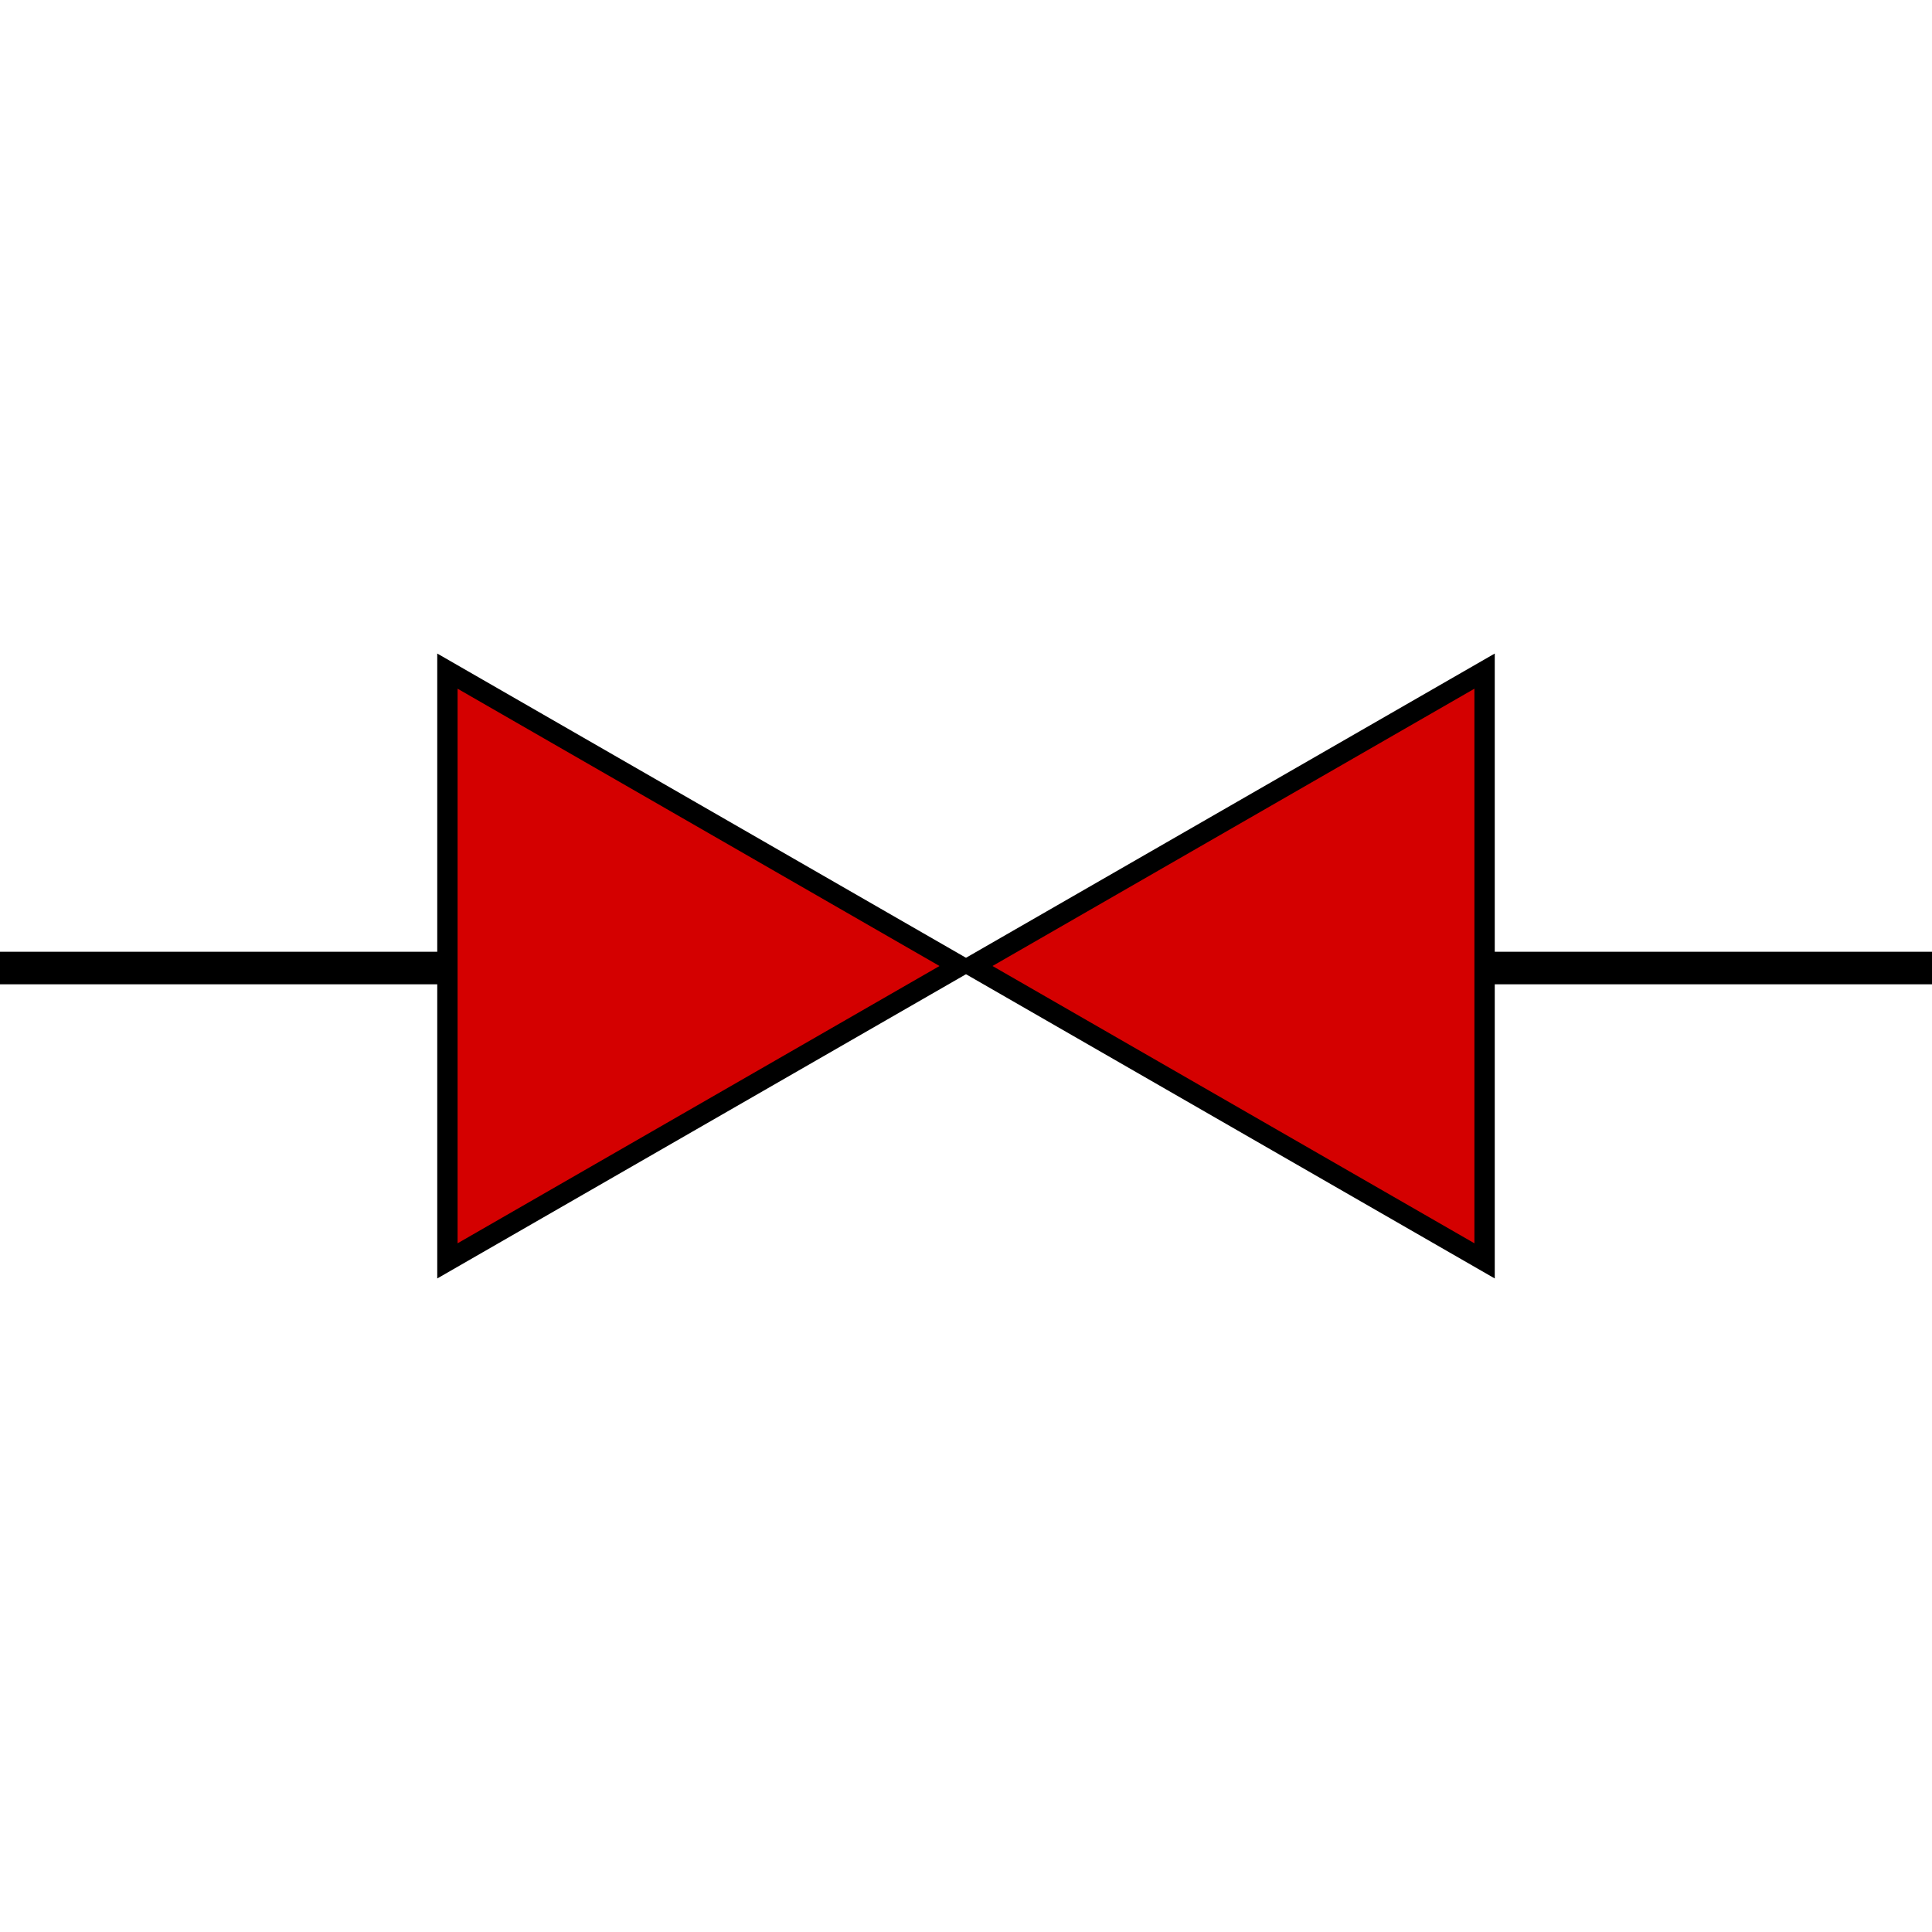 <?xml version="1.0" encoding="UTF-8" standalone="no"?>
<svg
   xmlns:dc="http://purl.org/dc/elements/1.1/"
   xmlns:cc="http://creativecommons.org/ns#"
   xmlns:rdf="http://www.w3.org/1999/02/22-rdf-syntax-ns#"
   xmlns:svg="http://www.w3.org/2000/svg"
   xmlns="http://www.w3.org/2000/svg"
   xmlns:sodipodi="http://sodipodi.sourceforge.net/DTD/sodipodi-0.dtd"
   xmlns:inkscape="http://www.inkscape.org/namespaces/inkscape"
   version="1.1"
   id="Layer_1"
   x="0px"
   y="0px"
   viewBox="0 0 95 95"
   xml:space="preserve"
   sodipodi:docname="2_way_valve_error.svg"
   width="95"
   height="95"
   inkscape:version="1.0 (4035a4fb49, 2020-05-01)"><defs
   id="defs164" /><sodipodi:namedview
   inkscape:document-rotation="0"
   pagecolor="#ffffff"
   bordercolor="#666666"
   borderopacity="1"
   objecttolerance="10"
   gridtolerance="10"
   guidetolerance="10"
   inkscape:pageopacity="0"
   inkscape:pageshadow="2"
   inkscape:window-width="1920"
   inkscape:window-height="1001"
   id="namedview162"
   showgrid="false"
   inkscape:zoom="4.2886478"
   inkscape:cx="87.194345"
   inkscape:cy="47.5"
   inkscape:window-x="-9"
   inkscape:window-y="41"
   inkscape:window-maximized="1"
   inkscape:current-layer="Layer_1" />
<style
   type="text/css"
   id="style2">
	.st0{fill:none;stroke:#000000;stroke-miterlimit:10;}
	.st1{fill:url(#SVGID_1_);}
	.st2{fill:url(#SVGID_2_);}
	.st3{fill:url(#SVGID_3_);}
	.st4{fill:url(#SVGID_4_);}
	.st5{fill:url(#SVGID_5_);}
	.st6{fill:url(#SVGID_6_);}
	.st7{fill:url(#SVGID_7_);}
	.st8{fill:url(#SVGID_8_);}
	.st9{fill:url(#SVGID_9_);}
</style>

<linearGradient
   id="SVGID_1_"
   gradientUnits="userSpaceOnUse"
   x1="-977.671"
   y1="-601.315"
   x2="-955.647"
   y2="-601.315"
   gradientTransform="rotate(180,-477.824,-276.882)">
	<stop
   offset="0"
   style="stop-color:#010101"
   id="stop10" />
	<stop
   offset="1"
   style="stop-color:#010101;stop-opacity:0"
   id="stop12" />
</linearGradient>

<linearGradient
   id="SVGID_2_"
   gradientUnits="userSpaceOnUse"
   x1="-534.634"
   y1="131.498"
   x2="-512.61"
   y2="131.498"
   gradientTransform="translate(607.573,-83.948)">
	<stop
   offset="0"
   style="stop-color:#010101"
   id="stop17" />
	<stop
   offset="1"
   style="stop-color:#010101;stop-opacity:0"
   id="stop19" />
</linearGradient>
<g
   id="g873"><g
     style="fill:#d40000"
     id="g8">
	<polygon
   style="fill:#d40000"
   id="polygon4"
   points="47.2,47.5 22,33 22,62 "
   class="st0" />
	<polygon
   style="fill:#d40000"
   id="polygon6"
   points="47.8,47.5 73,62 73,33 "
   class="st0" />
</g><polygon
     style="fill:#000000;fill-opacity:1"
     id="polygon15"
     points="22,48.4 22,46.8 0,46.8 0,48.4 "
     class="st1" /><polygon
     style="fill:#000000;fill-opacity:1"
     id="polygon22"
     points="73,46.8 73,48.4 95,48.4 95,46.8 "
     class="st2" /></g>



<linearGradient
   id="SVGID_3_"
   gradientUnits="userSpaceOnUse"
   x1="-1092.921"
   y1="-601.315"
   x2="-1070.897"
   y2="-601.315"
   gradientTransform="rotate(180,-477.824,-276.882)">
	<stop
   offset="0"
   style="stop-color:#010101"
   id="stop56" />
	<stop
   offset="1"
   style="stop-color:#010101;stop-opacity:0"
   id="stop58" />
</linearGradient>

<linearGradient
   id="SVGID_4_"
   gradientUnits="userSpaceOnUse"
   x1="-419.384"
   y1="131.498"
   x2="-397.36"
   y2="131.498"
   gradientTransform="translate(607.573,-83.948)">
	<stop
   offset="0"
   style="stop-color:#010101"
   id="stop63" />
	<stop
   offset="1"
   style="stop-color:#010101;stop-opacity:0"
   id="stop65" />
</linearGradient>

<linearGradient
   id="SVGID_5_"
   gradientUnits="userSpaceOnUse"
   x1="-420.437"
   y1="205.801"
   x2="-398.413"
   y2="205.801"
   gradientTransform="rotate(90,-62.562,430.813)">
	<stop
   offset="0"
   style="stop-color:#010101"
   id="stop70" />
	<stop
   offset="1"
   style="stop-color:#010101;stop-opacity:0"
   id="stop72" />
</linearGradient>

<linearGradient
   id="SVGID_6_"
   gradientUnits="userSpaceOnUse"
   x1="-420.437"
   y1="90.251"
   x2="-398.413"
   y2="90.251"
   gradientTransform="rotate(90,-62.562,430.813)">
	<stop
   offset="0"
   style="stop-color:#010101"
   id="stop77" />
	<stop
   offset="1"
   style="stop-color:#010101;stop-opacity:0"
   id="stop79" />
</linearGradient>

<linearGradient
   id="SVGID_7_"
   gradientUnits="userSpaceOnUse"
   x1="-493.437"
   y1="90.251"
   x2="-471.413"
   y2="90.251"
   gradientTransform="rotate(-90,-141.813,-329.562)">
	<stop
   offset="0"
   style="stop-color:#010101"
   id="stop84" />
	<stop
   offset="1"
   style="stop-color:#010101;stop-opacity:0"
   id="stop86" />
</linearGradient>




<linearGradient
   id="SVGID_8_"
   gradientUnits="userSpaceOnUse"
   x1="-1208.171"
   y1="-601.315"
   x2="-1186.147"
   y2="-601.315"
   gradientTransform="rotate(180,-477.824,-276.882)">
	<stop
   offset="0"
   style="stop-color:#010101"
   id="stop125" />
	<stop
   offset="1"
   style="stop-color:#010101;stop-opacity:0"
   id="stop127" />
</linearGradient>

<linearGradient
   id="SVGID_9_"
   gradientUnits="userSpaceOnUse"
   x1="-304.134"
   y1="131.498"
   x2="-282.11"
   y2="131.498"
   gradientTransform="translate(607.573,-83.948)">
	<stop
   offset="0"
   style="stop-color:#010101"
   id="stop132" />
	<stop
   offset="1"
   style="stop-color:#010101;stop-opacity:0"
   id="stop134" />
</linearGradient>


</svg>
